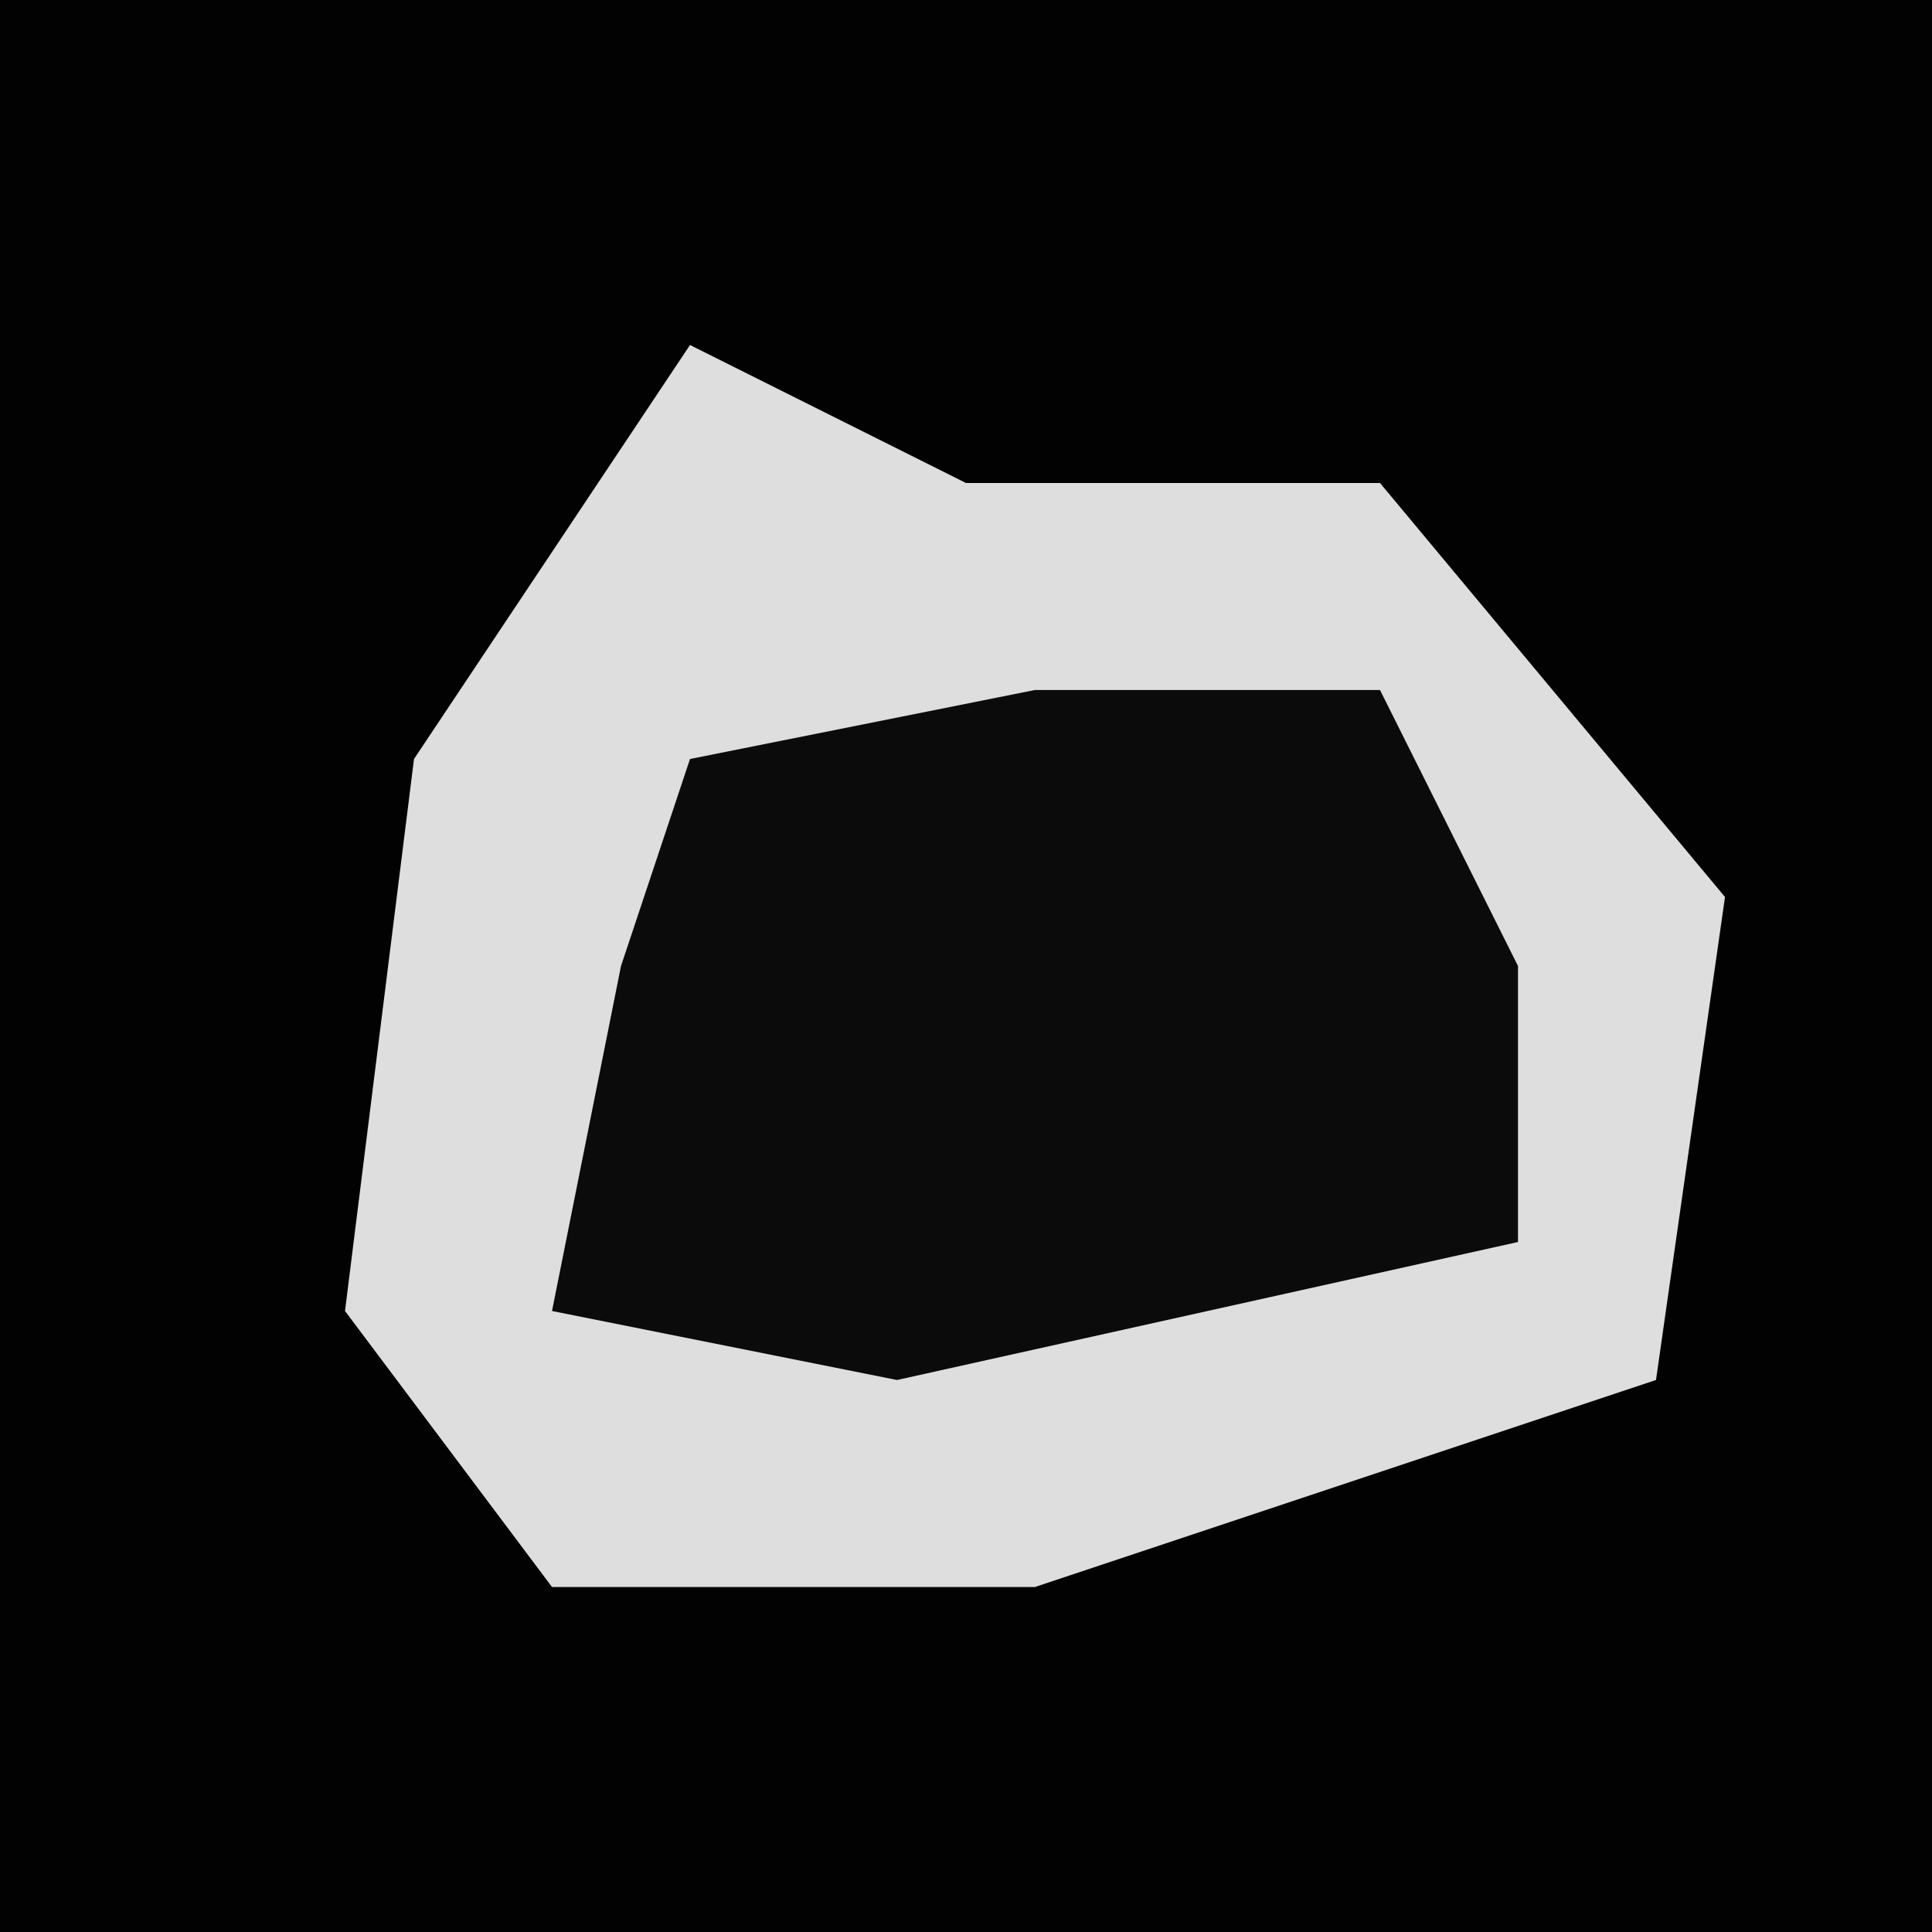 <?xml version="1.0" encoding="UTF-8"?>
<svg version="1.1" xmlns="http://www.w3.org/2000/svg" width="28" height="28">
<path d="M0,0 L28,0 L28,28 L0,28 Z " fill="#020202" transform="translate(0,0)"/>
<path d="M0,0 L4,2 L10,2 L15,8 L14,15 L5,18 L-2,18 L-5,14 L-4,6 Z " fill="#DEDEDE" transform="translate(10,5)"/>
<path d="M0,0 L5,0 L7,4 L7,8 L-2,10 L-7,9 L-6,4 L-5,1 Z " fill="#0B0B0B" transform="translate(15,10)"/>
</svg>
